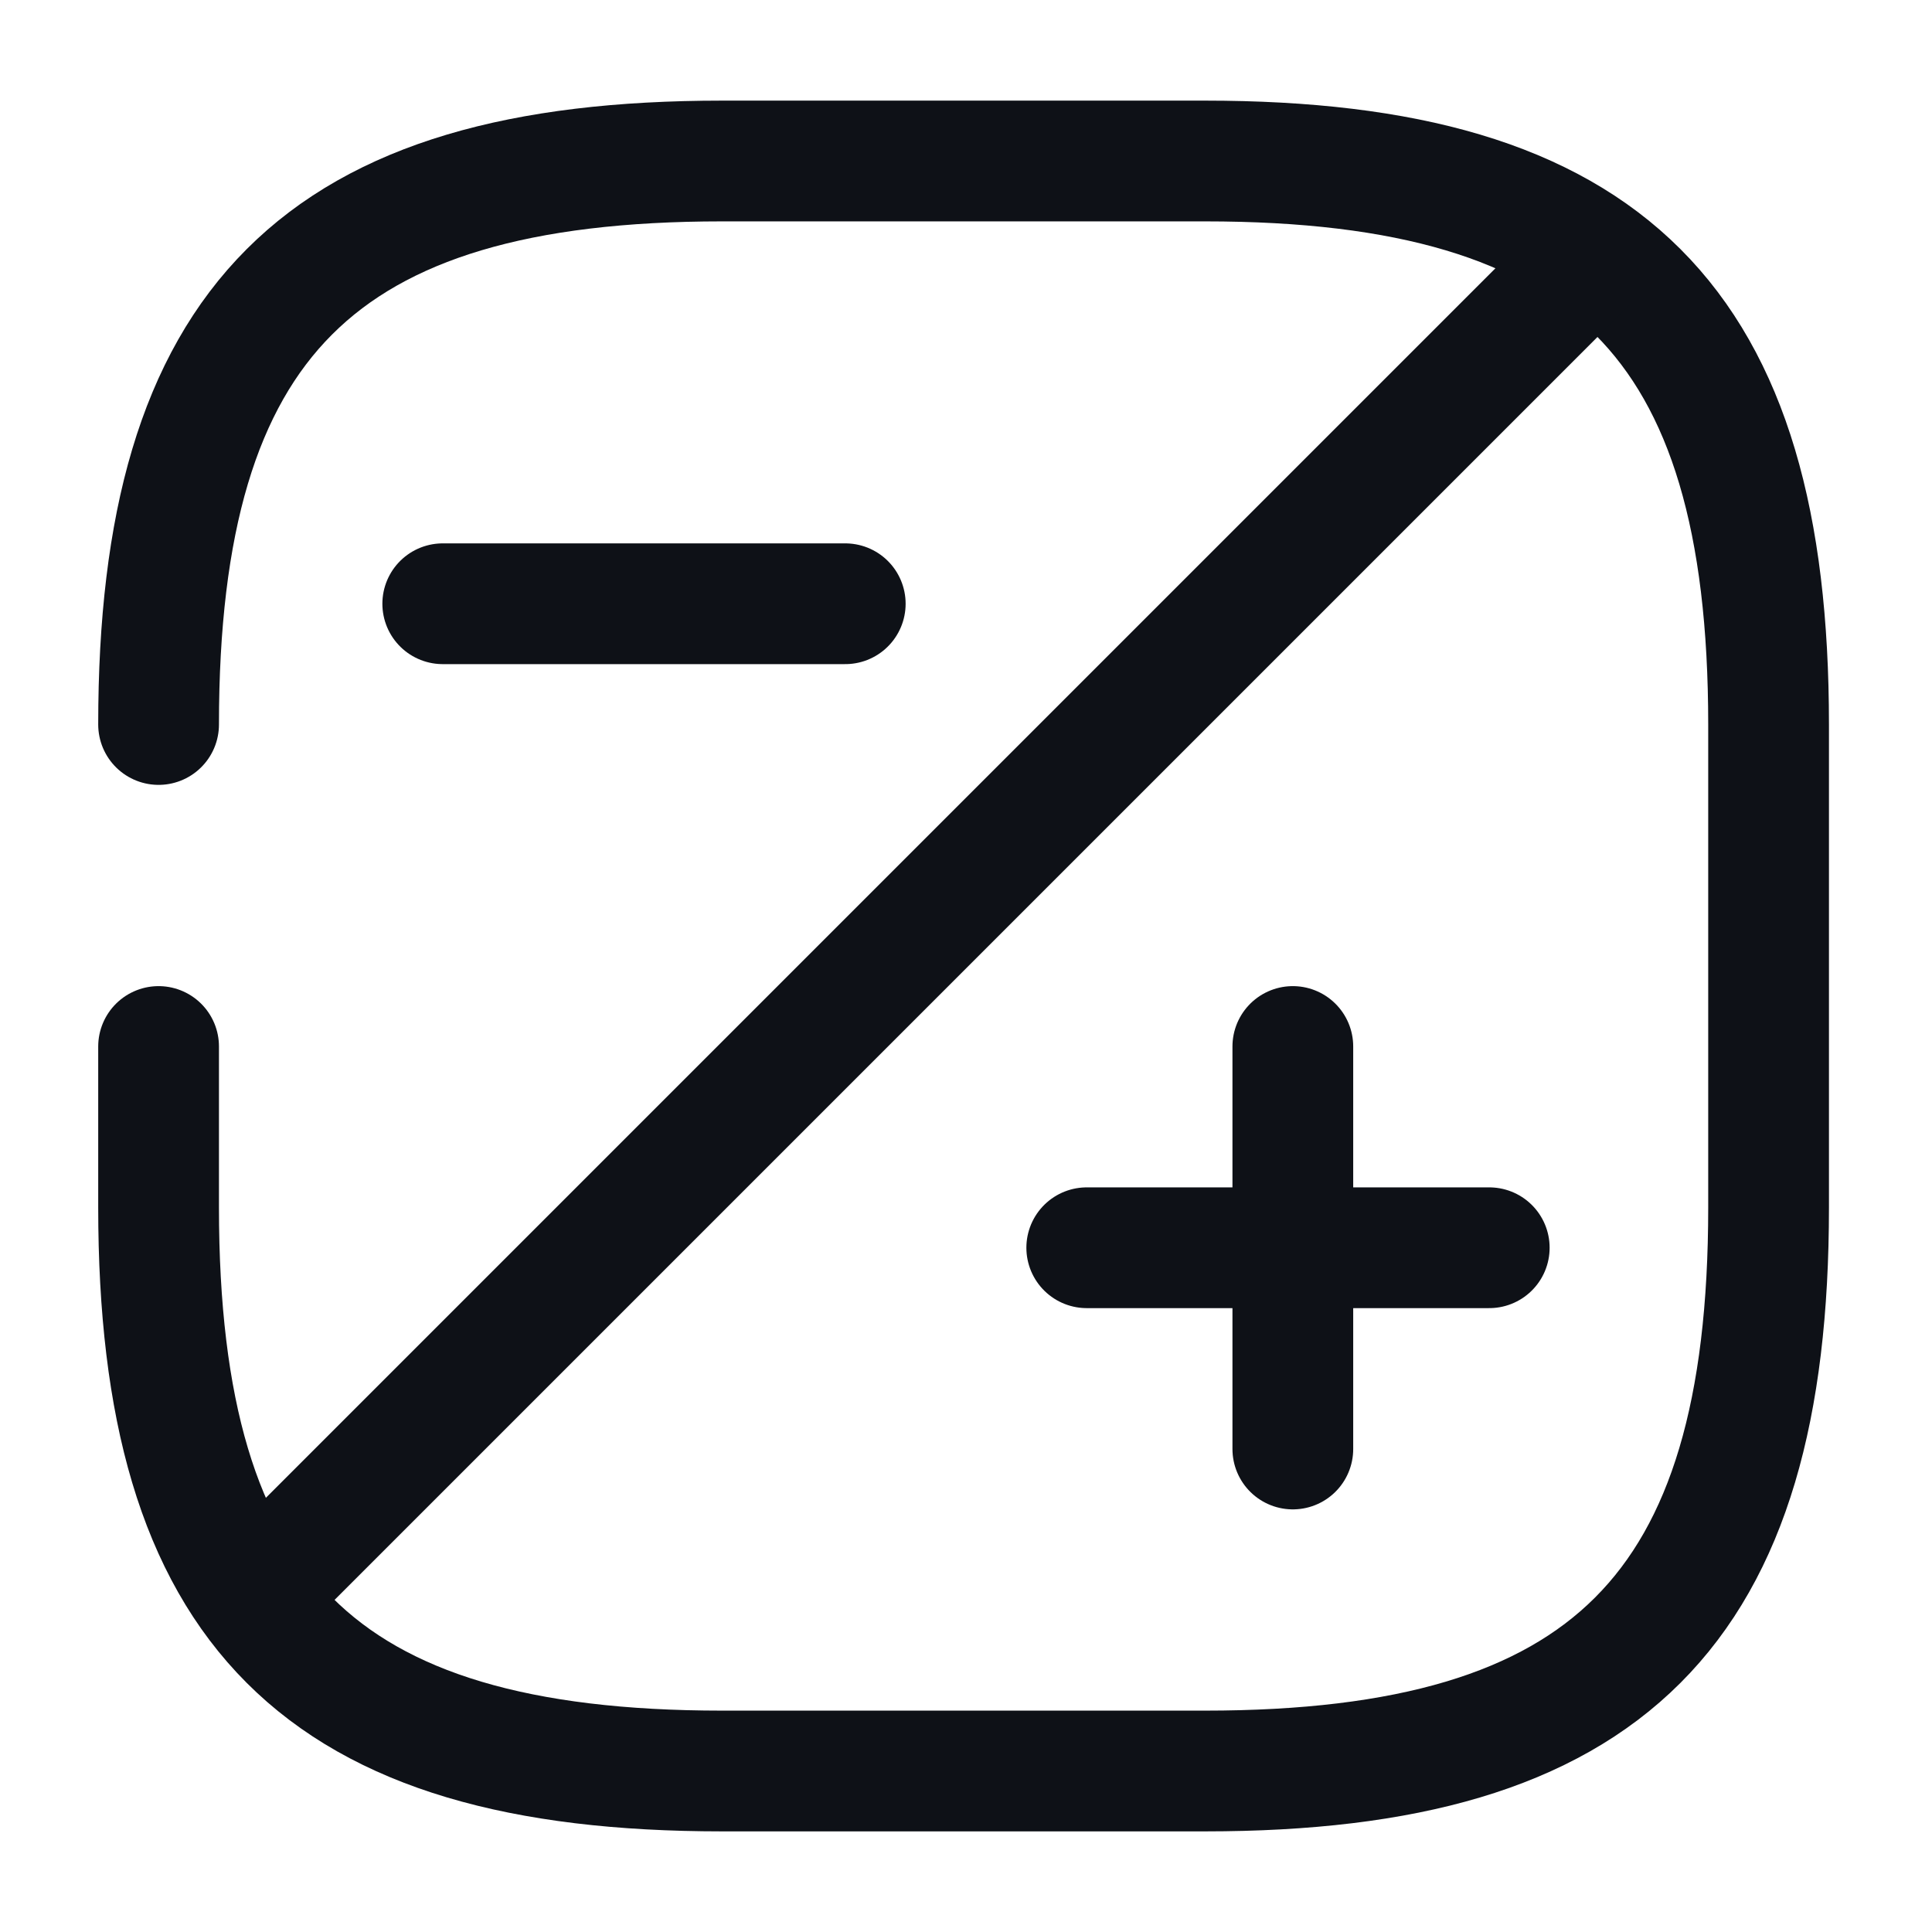 <svg width="24" height="24" viewBox="0 0 24 24" fill="none" xmlns="http://www.w3.org/2000/svg">
<path d="M1.97 13V15C1.97 20 3.97 22 8.97 22H14.97C19.97 22 21.97 20 21.97 15V9C21.97 4 19.97 2 14.97 2H8.97C3.97 2 1.97 4 1.97 9" stroke="#0E1117" stroke-width="1.5" stroke-linecap="round" stroke-linejoin="round"/>
<path d="M19.72 3.25L3.27 19.7" stroke="#0E1117" stroke-width="1.5" stroke-linecap="round" stroke-linejoin="round"/>
<path d="M16.06 18V13" stroke="#0E1117" stroke-width="1.5" stroke-miterlimit="10" stroke-linecap="round" stroke-linejoin="round"/>
<path d="M18.5 15.5H13.5" stroke="#0E1117" stroke-width="1.5" stroke-miterlimit="10" stroke-linecap="round" stroke-linejoin="round"/>
<path d="M10.5 7.5H5.5" stroke="#0E1117" stroke-width="1.5" stroke-miterlimit="10" stroke-linecap="round" stroke-linejoin="round"/>
</svg>
